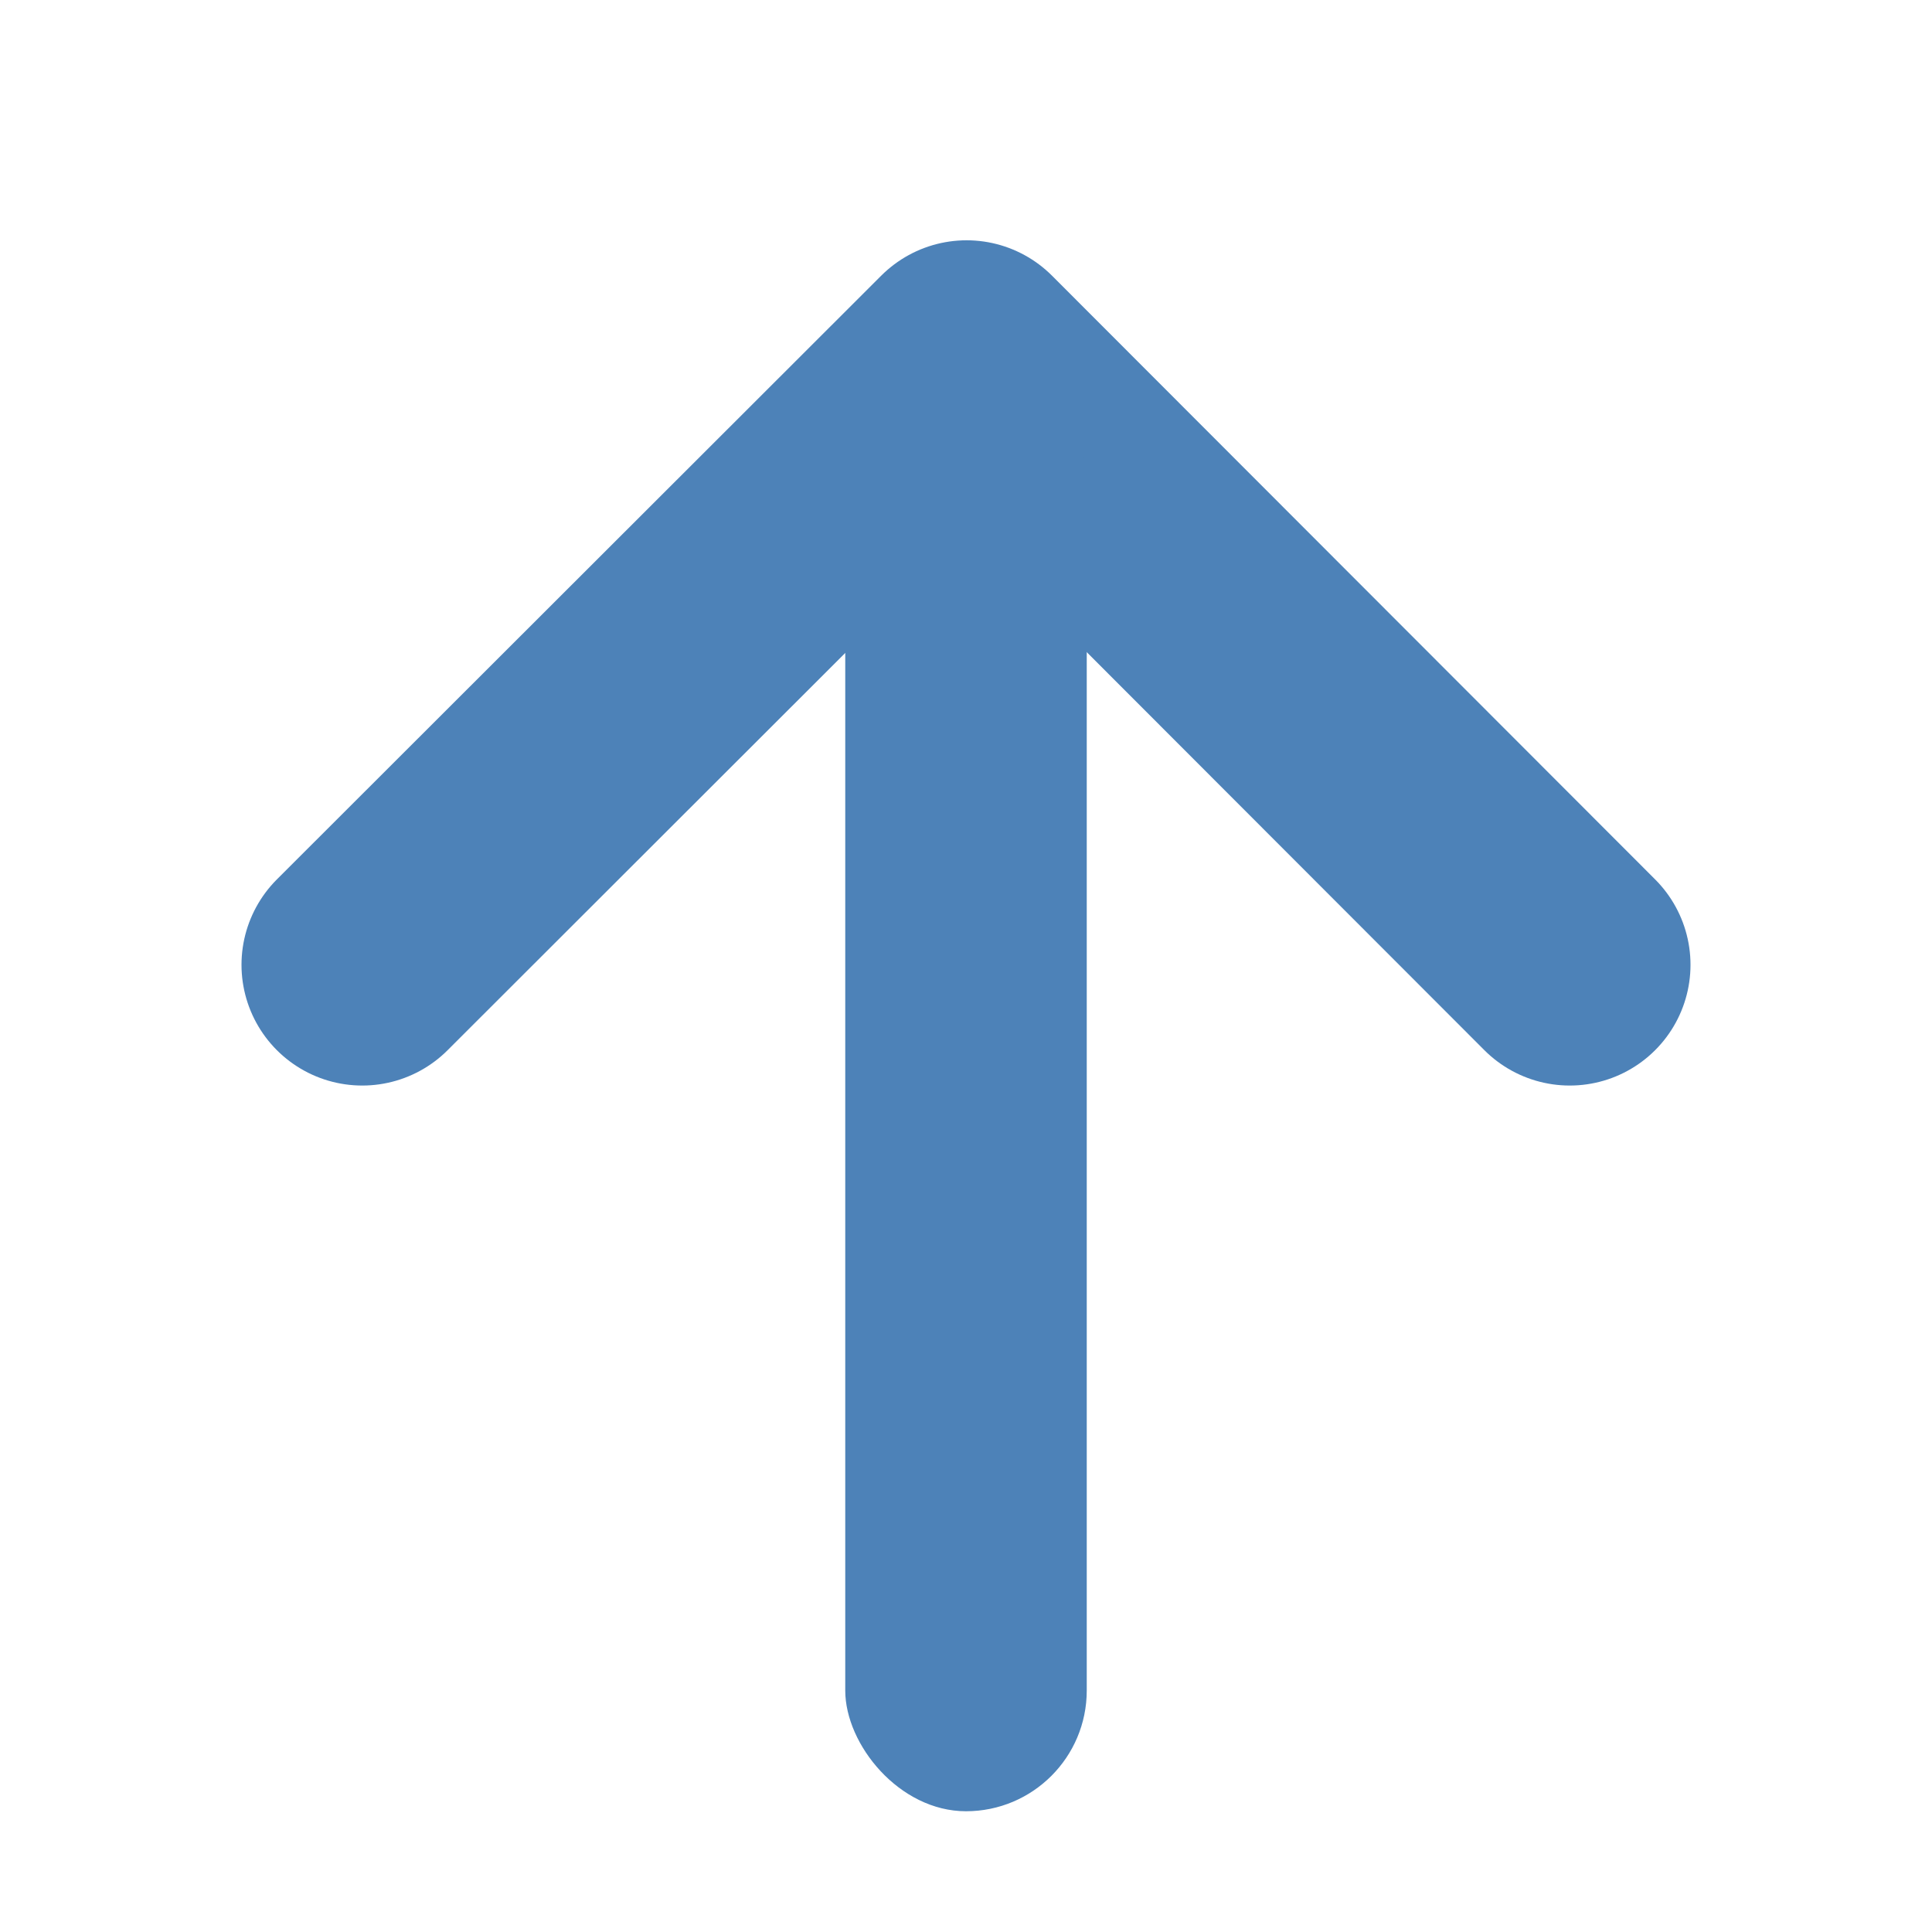 <svg viewBox="0 0 16 16" xmlns="http://www.w3.org/2000/svg">/&amp;gt;<path d="m13 7.99-4.995-5-5.005 5" fill="none" stroke="#4d82b8" stroke-linecap="round" stroke-linejoin="round" stroke-width="2"/><rect fill="#4d82b8" height="12" ry="1" width="2" x="7" y="3"/></svg>